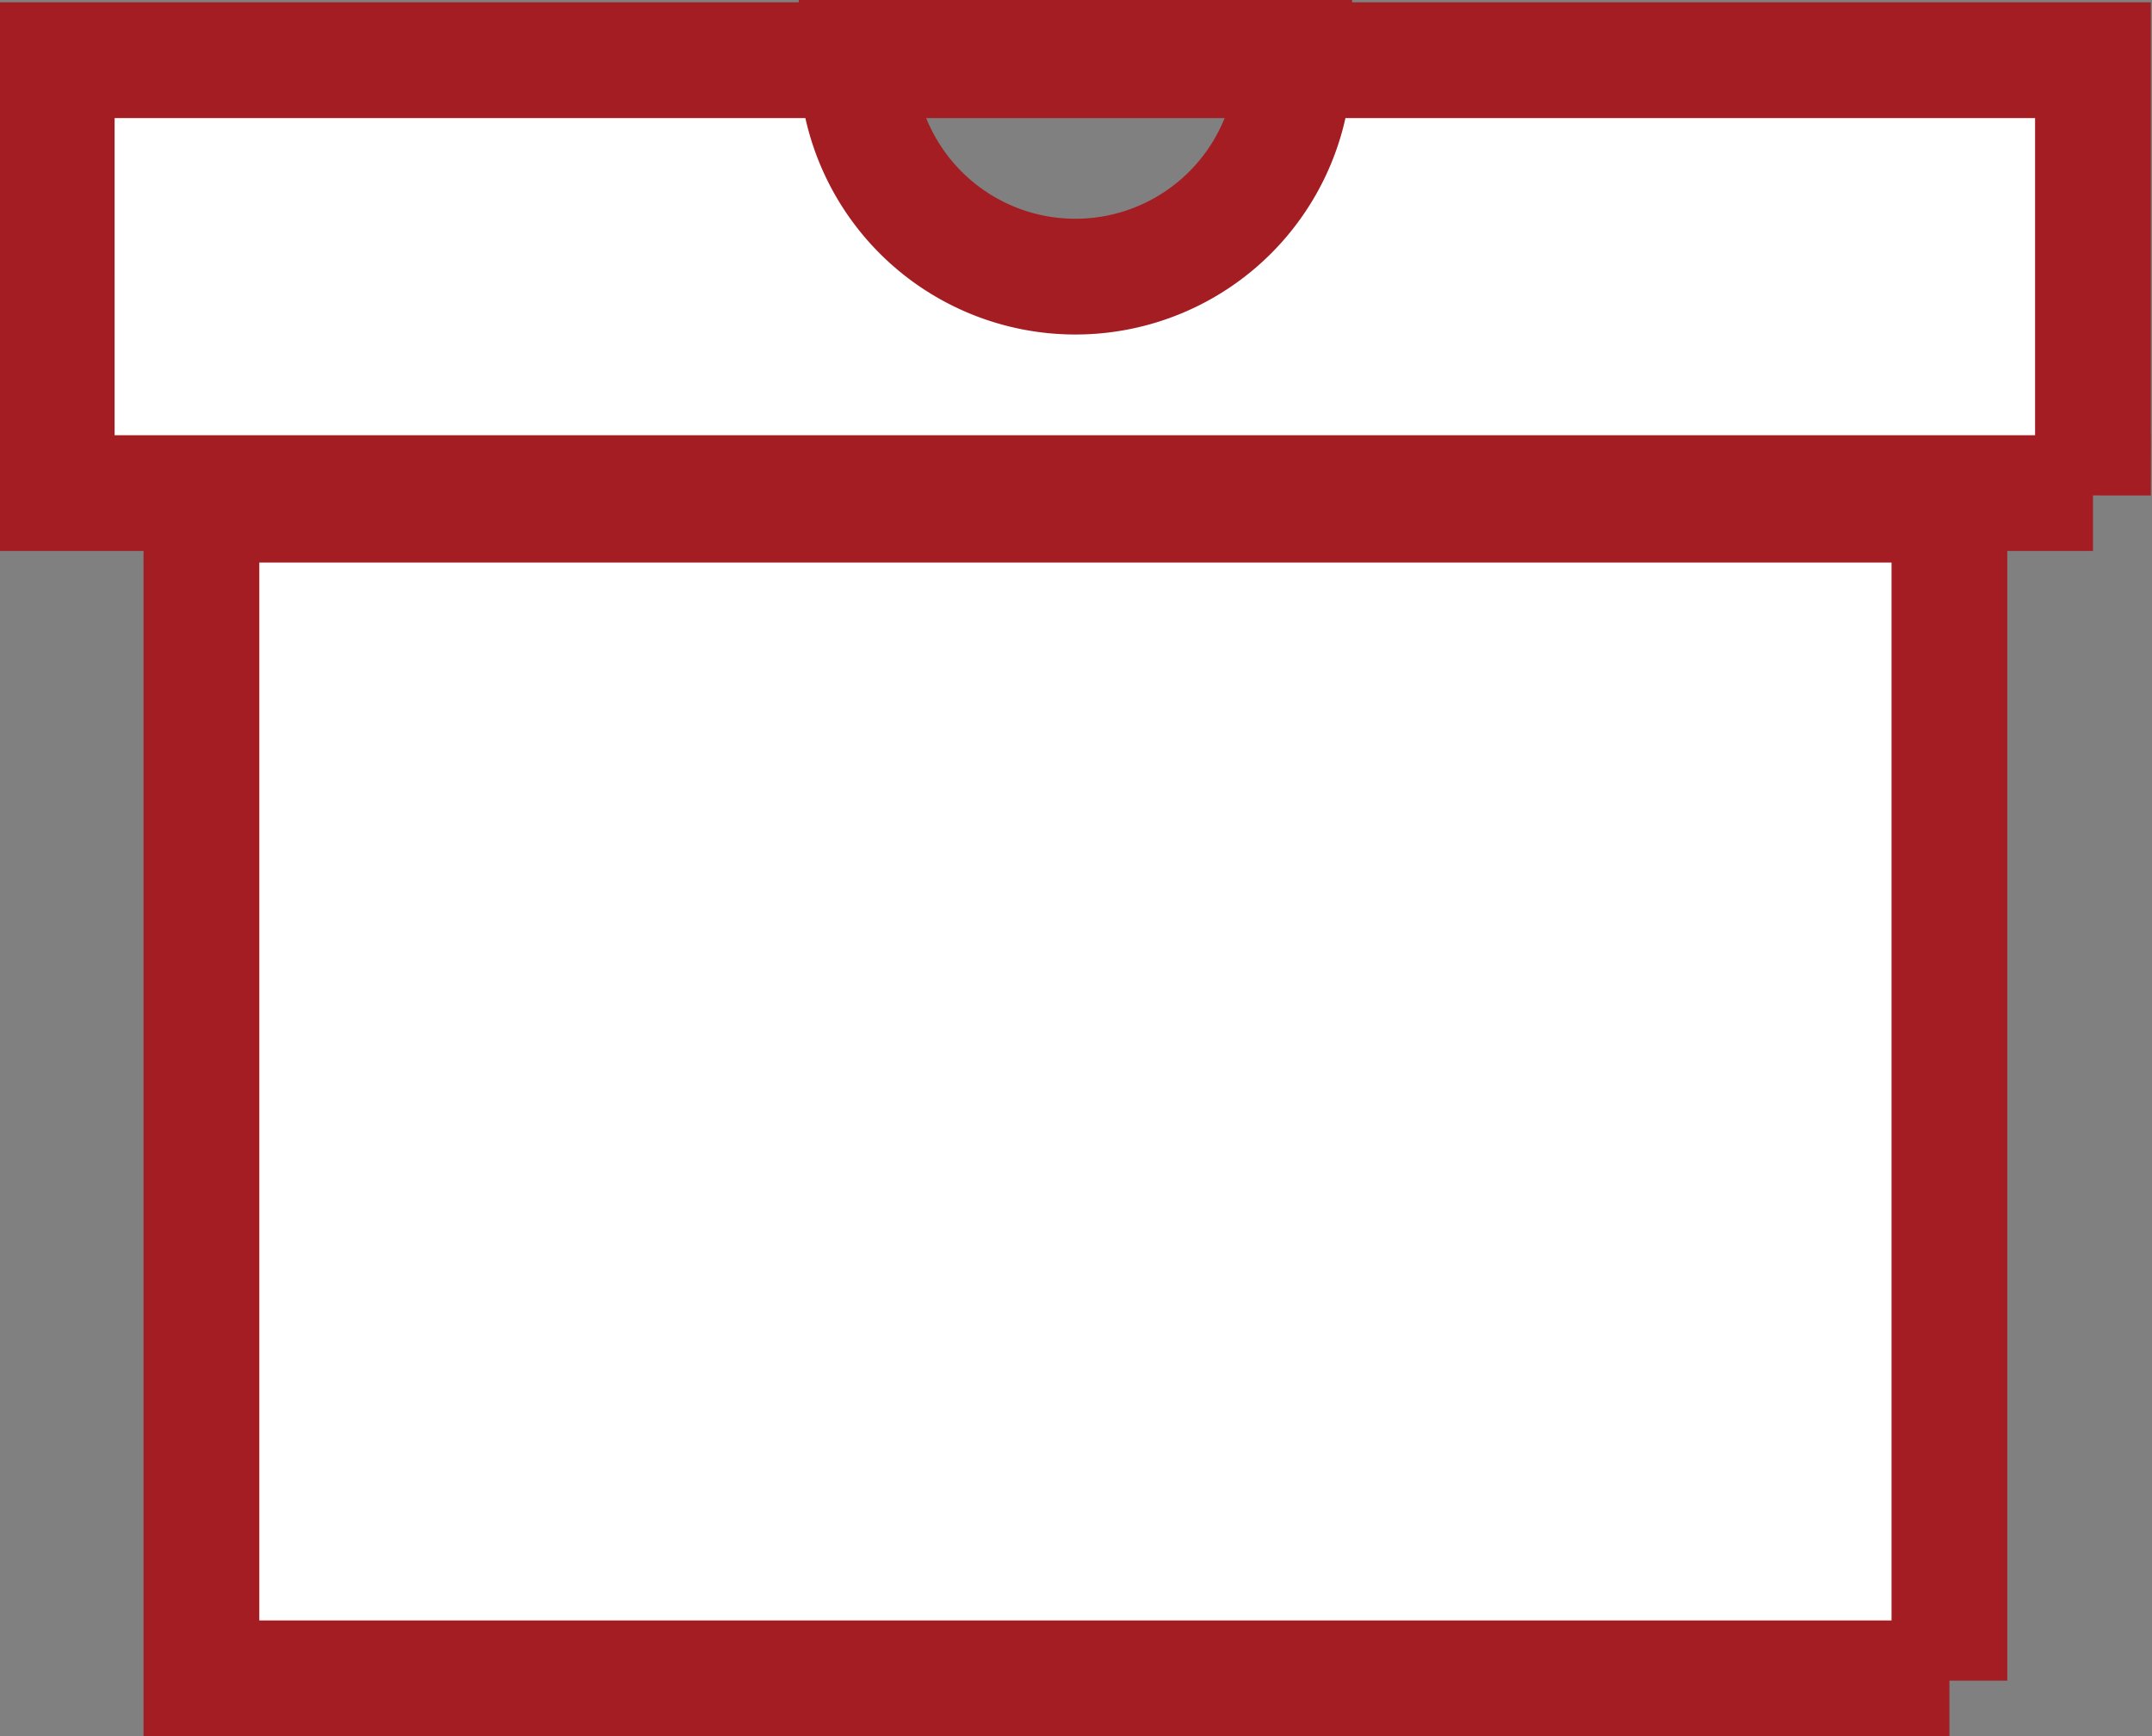 <?xml version="1.0" encoding="utf-8"?>
<svg class="svg-icon icon-cart" xmlns="http://www.w3.org/2000/svg" viewBox="0 0 18.59 15">
<rect x="0" y="0" width="18.59" height="15" fill="#808080" stroke="none"/>
<path d="M1200.26,262.87a1.89,1.89,0,0,0,1.89-1.89h-3.78a1.89,1.89,0,0,0,1.89,1.89m7.55,12.11h-15.1V264.84h15.1V275
Zm1.24-10.24h-17.59V261h17.59v3.76Z" transform="translate(-1190.97 -260.48)" style="fill:#ffffff;stroke:#A41D23;"/>
</svg>